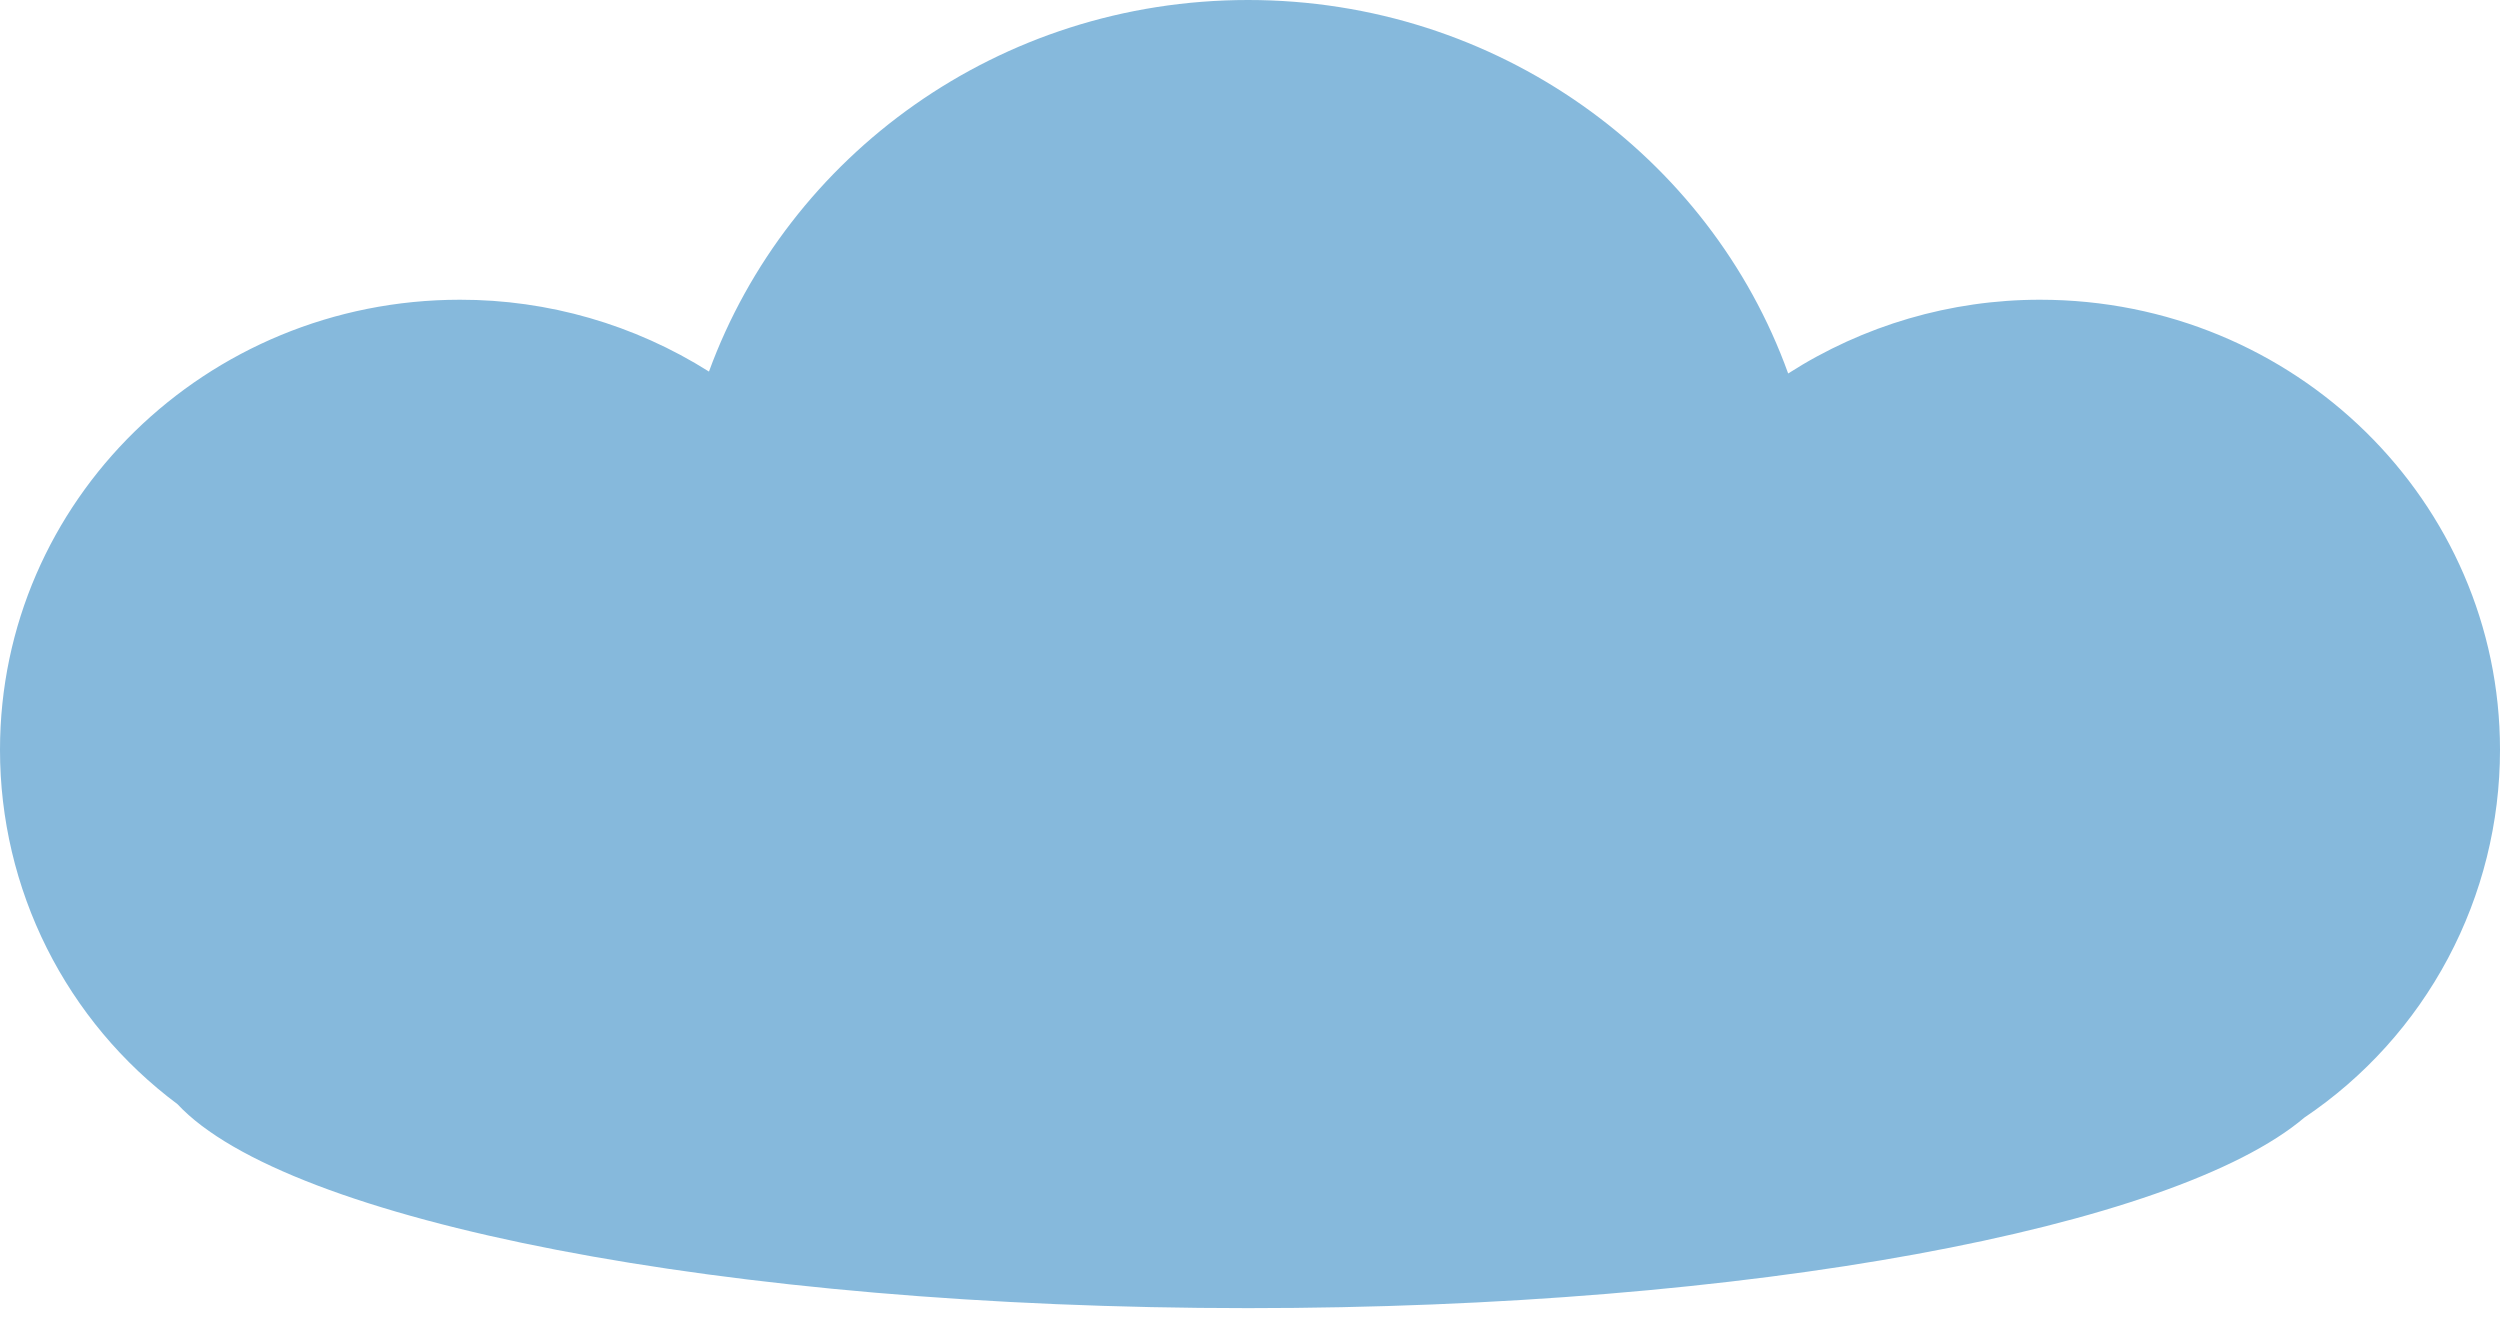 <svg width="150" height="79" viewBox="0 0 150 79" fill="none" xmlns="http://www.w3.org/2000/svg">
<path d="M150 44.989C150 30.107 137.691 17.984 122.404 17.984C117.049 17.981 111.804 19.516 107.29 22.409C102.596 9.365 89.828 0 74.885 0C59.943 0 47.29 9.308 42.538 22.294C38.062 19.471 32.882 17.977 27.596 17.984C12.367 17.984 1.01338e-06 30.05 1.01338e-06 44.989C-0.001 49.121 0.961 53.196 2.81 56.888C4.66 60.579 7.344 63.786 10.649 66.25C17.175 73.26 43.454 78.488 74.885 78.488C105.057 78.488 130.477 73.662 138.264 67.054C141.875 64.627 144.835 61.344 146.882 57.495C148.929 53.647 150 49.351 150 44.989Z" fill="#86B9DC"/>
</svg>
